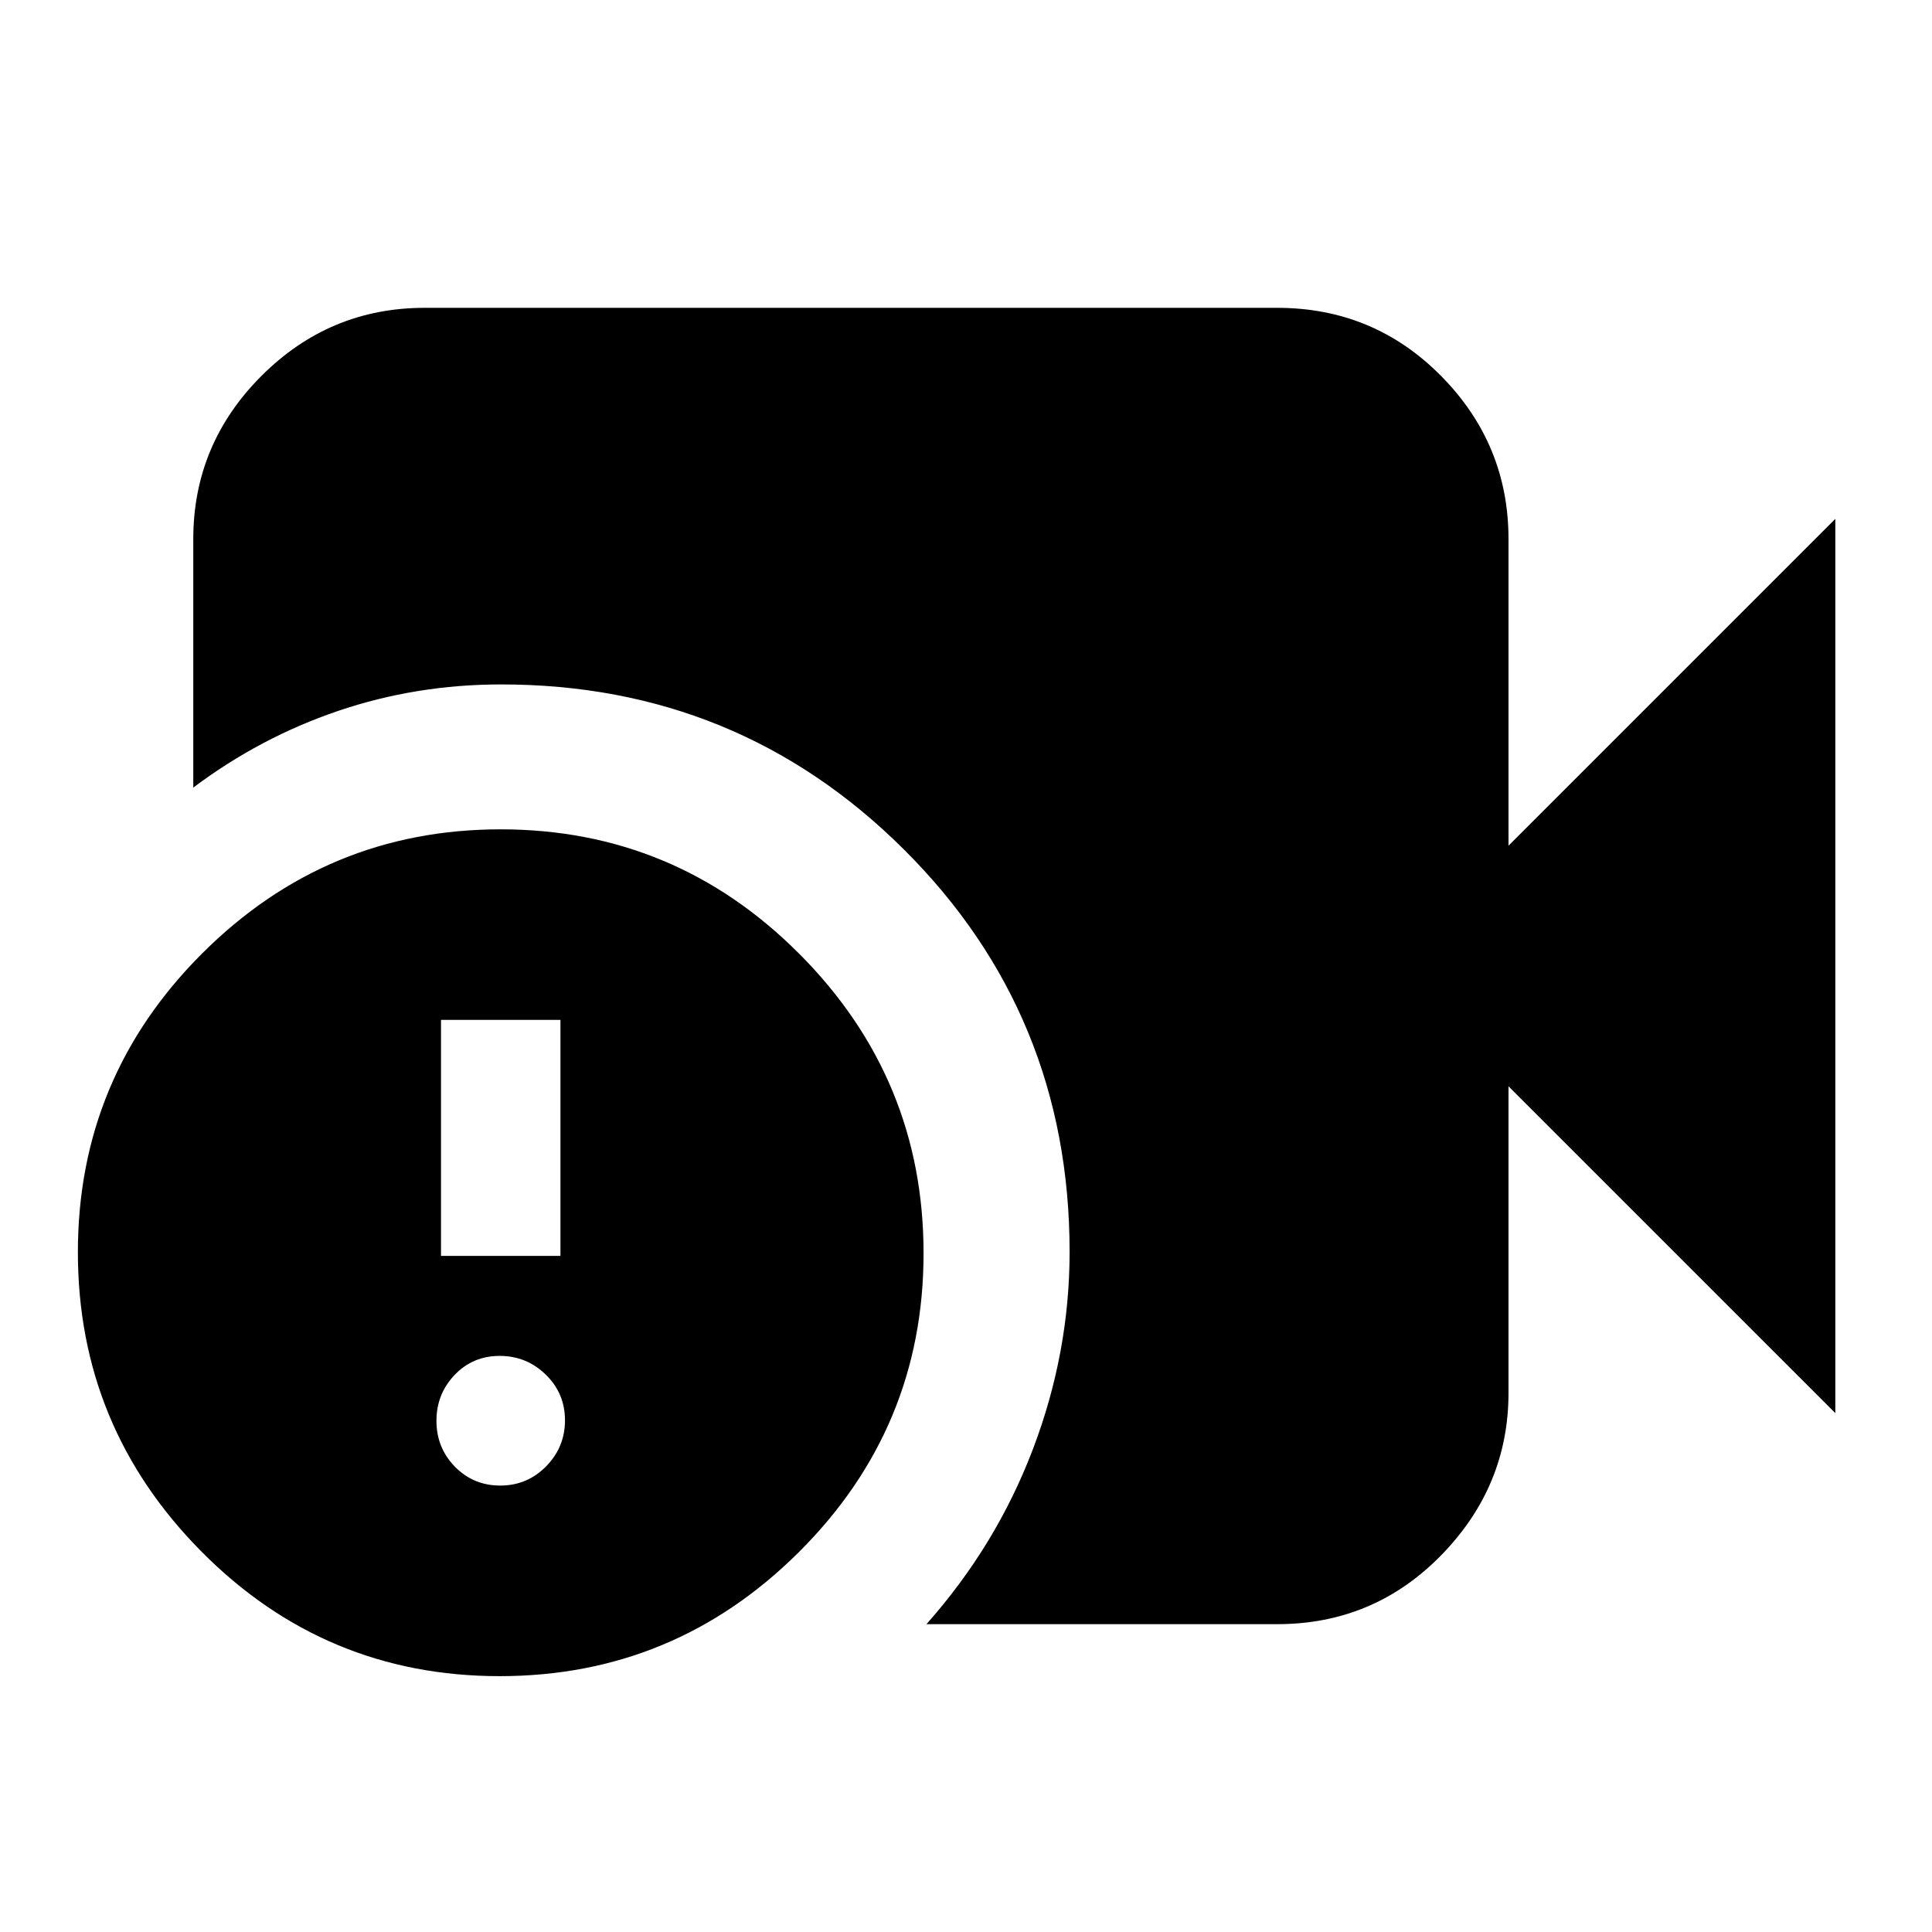 <svg xmlns="http://www.w3.org/2000/svg" height="20" viewBox="0 -960 960 960" width="20"><path d="M460.35-152.96q34.72-39.12 52.92-87.01 18.21-47.9 18.21-97.99 0-118-82.37-199.98-82.37-81.97-200.02-81.97-42.35 0-81.11 13.17t-71.94 38.09v-123.44q0-47.2 33.83-81.08 33.83-33.87 81.13-33.87h423.61q48 0 81.48 33.87 33.48 33.88 33.48 81.08v152.31l162.39-162.39v444.34L749.57-420.22v152.31q0 46.5-33.48 80.73-33.48 34.22-81.48 34.22H460.35Zm-212.08 25.83q-86.79 0-148.18-61.92T38.7-337.77q0-86.8 61.75-148.47t148.3-61.67q86.78 0 148.47 61.92t61.69 148.72q0 86.79-61.92 148.47-61.92 61.67-148.72 61.67Zm-29.14-208.83h59.35v-117.26h-59.35v117.26Zm29.45 114.13q13.37 0 22.76-9.53 9.4-9.54 9.4-22.91 0-13.36-9.54-22.68-9.54-9.31-22.9-9.31-13.37 0-22.4 9.46-9.03 9.45-9.03 22.82 0 13.36 9.17 22.76 9.18 9.39 22.54 9.39Z"/></svg>